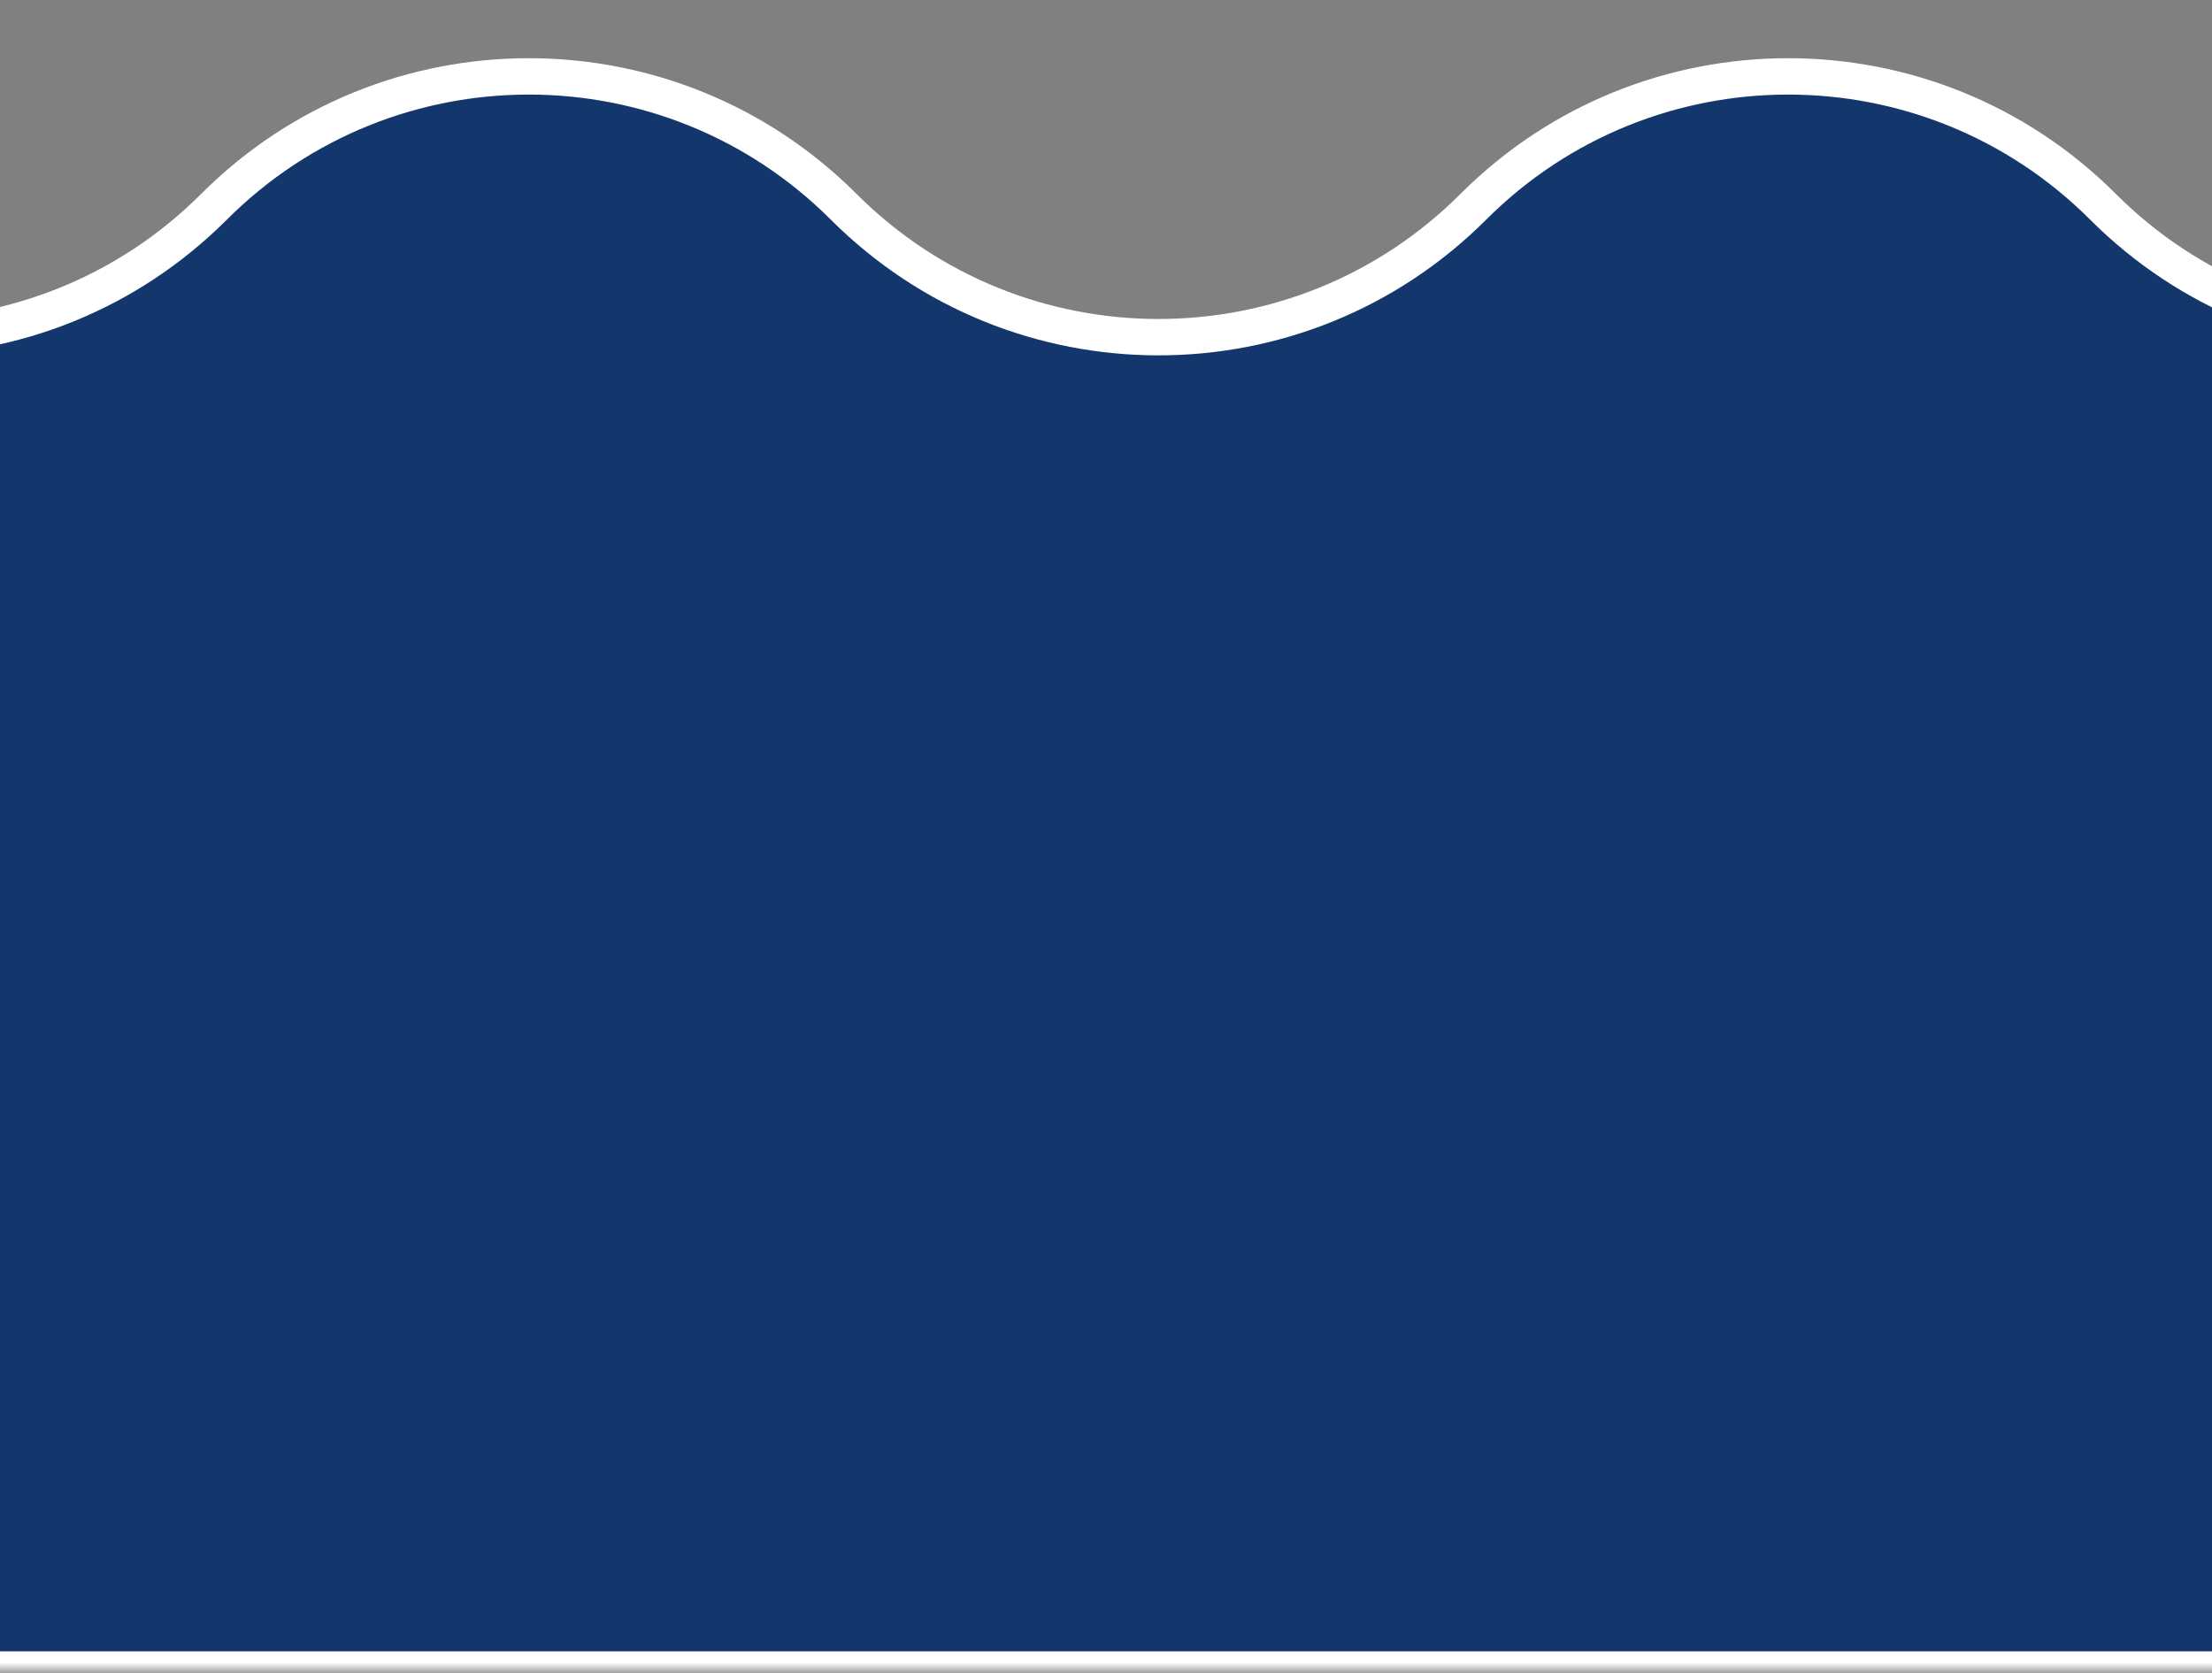 <svg width="304" height="230" viewBox="0 0 304 230" fill="none" xmlns="http://www.w3.org/2000/svg">
<rect x="0" y="0" width="304" height="230" fill="#808080" stroke="none"/>
<mask id="mask0" mask-type="alpha" maskUnits="userSpaceOnUse" x="-1080" y="0" width="1440" height="230">
<rect x="-1077.5" y="2.5" width="1435" height="224.474" fill="#13376D" stroke="white" stroke-width="5"/>
</mask>
<g mask="url(#mask0)">
<path fill-rule="evenodd" clip-rule="evenodd" d="M-1095.55 28.421L-1113.48 10.498C-1127.47 -3.5 -1150.17 -3.5 -1164.17 10.498C-1186.75 33.079 -1170.75 71.689 -1138.82 71.689H-1115.79V229.474H400V71.689H418.821C450.755 71.689 466.747 33.079 444.167 10.498C430.168 -3.5 407.473 -3.5 393.475 10.498L375.553 28.421C351.657 52.317 312.913 52.317 289.017 28.421C265.121 4.524 226.378 4.524 202.482 28.421C178.586 52.317 139.842 52.317 115.946 28.421C92.05 4.524 53.307 4.524 29.41 28.421C5.514 52.317 -33.229 52.317 -57.125 28.421C-81.021 4.524 -119.765 4.524 -143.661 28.421C-167.557 52.317 -206.3 52.317 -230.197 28.421C-254.093 4.524 -292.836 4.524 -316.732 28.421C-340.628 52.317 -379.372 52.317 -403.268 28.421C-427.164 4.524 -465.907 4.524 -489.803 28.421C-513.7 52.317 -552.443 52.317 -576.339 28.421C-600.235 4.524 -638.979 4.524 -662.875 28.421C-686.771 52.317 -725.514 52.317 -749.41 28.421C-773.306 4.524 -812.05 4.524 -835.946 28.421C-859.842 52.317 -898.585 52.317 -922.482 28.421C-946.378 4.524 -985.121 4.524 -1009.02 28.421C-1032.91 52.317 -1071.66 52.317 -1095.55 28.421Z" fill="#13376D"/>
<path d="M-1113.48 10.498L-1111.71 8.731L-1111.71 8.731L-1113.48 10.498ZM-1095.55 28.421L-1097.32 30.188L-1097.32 30.188L-1095.55 28.421ZM-1164.17 10.498L-1162.4 12.266L-1162.4 12.266L-1164.17 10.498ZM-1115.79 71.689H-1113.29V69.189H-1115.79V71.689ZM-1115.79 229.474H-1118.29V231.974H-1115.79V229.474ZM400 229.474V231.974H402.5V229.474H400ZM400 71.689V69.189H397.5V71.689H400ZM444.167 10.498L445.934 8.731L445.934 8.731L444.167 10.498ZM393.475 10.498L391.707 8.731L391.707 8.731L393.475 10.498ZM375.553 28.421L373.785 26.653L373.785 26.653L375.553 28.421ZM289.017 28.421L290.785 26.653L290.785 26.653L289.017 28.421ZM202.482 28.421L200.714 26.653L200.714 26.653L202.482 28.421ZM115.946 28.421L117.714 26.653L117.714 26.653L115.946 28.421ZM29.41 28.421L27.643 26.653L27.643 26.653L29.41 28.421ZM-57.125 28.421L-58.893 30.188L-58.893 30.188L-57.125 28.421ZM-143.661 28.421L-145.429 26.653L-145.429 26.653L-143.661 28.421ZM-230.197 28.421L-228.429 26.653L-228.429 26.653L-230.197 28.421ZM-316.732 28.421L-314.964 30.188L-314.964 30.188L-316.732 28.421ZM-403.268 28.421L-401.5 26.653L-401.5 26.653L-403.268 28.421ZM-489.803 28.421L-491.571 26.653L-491.571 26.653L-489.803 28.421ZM-576.339 28.421L-578.107 30.188L-578.107 30.188L-576.339 28.421ZM-662.875 28.421L-664.642 26.653L-664.642 26.653L-662.875 28.421ZM-749.41 28.421L-747.643 26.653L-747.643 26.653L-749.41 28.421ZM-835.946 28.421L-837.714 26.653L-837.714 26.653L-835.946 28.421ZM-922.482 28.421L-924.249 30.188L-924.249 30.188L-922.482 28.421ZM-1009.02 28.421L-1007.25 30.188L-1007.25 30.188L-1009.02 28.421ZM-1115.24 12.266L-1097.32 30.188L-1093.79 26.653L-1111.71 8.731L-1115.24 12.266ZM-1162.4 12.266C-1149.38 -0.755 -1128.26 -0.755 -1115.24 12.266L-1111.71 8.731C-1126.68 -6.244 -1150.96 -6.244 -1165.93 8.731L-1162.4 12.266ZM-1138.82 69.189C-1168.53 69.189 -1183.4 33.272 -1162.4 12.266L-1165.93 8.731C-1190.09 32.886 -1172.98 74.189 -1138.82 74.189V69.189ZM-1115.79 69.189H-1138.82V74.189H-1115.79V69.189ZM-1113.29 229.474V71.689H-1118.29V229.474H-1113.29ZM400 226.974H-1115.79V231.974H400V226.974ZM397.5 71.689V229.474H402.5V71.689H397.5ZM418.821 69.189H400V74.189H418.821V69.189ZM442.399 12.266C463.404 33.272 448.527 69.189 418.821 69.189V74.189C452.982 74.189 470.09 32.886 445.934 8.731L442.399 12.266ZM395.243 12.266C408.265 -0.755 429.377 -0.755 442.399 12.266L445.934 8.731C430.96 -6.244 406.682 -6.244 391.707 8.731L395.243 12.266ZM377.321 30.188L395.243 12.266L391.707 8.731L373.785 26.653L377.321 30.188ZM287.25 30.188C312.122 55.061 352.448 55.061 377.321 30.188L373.785 26.653C350.865 49.573 313.705 49.573 290.785 26.653L287.25 30.188ZM204.249 30.188C227.169 7.269 264.33 7.269 287.25 30.188L290.785 26.653C265.913 1.78 225.586 1.78 200.714 26.653L204.249 30.188ZM114.178 30.188C139.051 55.061 179.377 55.061 204.249 30.188L200.714 26.653C177.794 49.573 140.634 49.573 117.714 26.653L114.178 30.188ZM31.178 30.188C54.098 7.269 91.258 7.269 114.178 30.188L117.714 26.653C92.841 1.78 52.515 1.78 27.643 26.653L31.178 30.188ZM-58.893 30.188C-34.02 55.061 6.306 55.061 31.178 30.188L27.643 26.653C4.723 49.573 -32.438 49.573 -55.358 26.653L-58.893 30.188ZM-141.893 30.188C-118.973 7.269 -81.813 7.269 -58.893 30.188L-55.358 26.653C-80.23 1.78 -120.556 1.78 -145.429 26.653L-141.893 30.188ZM-231.964 30.188C-207.092 55.061 -166.766 55.061 -141.893 30.188L-145.429 26.653C-168.349 49.573 -205.509 49.573 -228.429 26.653L-231.964 30.188ZM-314.964 30.188C-292.045 7.269 -254.884 7.269 -231.964 30.188L-228.429 26.653C-253.301 1.78 -293.628 1.78 -318.5 26.653L-314.964 30.188ZM-405.036 30.188C-380.163 55.061 -339.837 55.061 -314.964 30.188L-318.5 26.653C-341.42 49.573 -378.58 49.573 -401.5 26.653L-405.036 30.188ZM-488.036 30.188C-465.116 7.269 -427.955 7.269 -405.036 30.188L-401.5 26.653C-426.373 1.78 -466.699 1.78 -491.571 26.653L-488.036 30.188ZM-578.107 30.188C-553.234 55.061 -512.908 55.061 -488.036 30.188L-491.571 26.653C-514.491 49.573 -551.651 49.573 -574.571 26.653L-578.107 30.188ZM-661.107 30.188C-638.187 7.269 -601.027 7.269 -578.107 30.188L-574.571 26.653C-599.444 1.78 -639.77 1.78 -664.642 26.653L-661.107 30.188ZM-751.178 30.188C-726.306 55.061 -685.979 55.061 -661.107 30.188L-664.642 26.653C-687.562 49.573 -724.723 49.573 -747.643 26.653L-751.178 30.188ZM-834.178 30.188C-811.258 7.269 -774.098 7.269 -751.178 30.188L-747.643 26.653C-772.515 1.78 -812.841 1.78 -837.714 26.653L-834.178 30.188ZM-924.249 30.188C-899.377 55.061 -859.051 55.061 -834.178 30.188L-837.714 26.653C-860.634 49.573 -897.794 49.573 -920.714 26.653L-924.249 30.188ZM-1007.25 30.188C-984.33 7.269 -947.169 7.269 -924.249 30.188L-920.714 26.653C-945.586 1.78 -985.913 1.78 -1010.79 26.653L-1007.25 30.188ZM-1097.32 30.188C-1072.45 55.061 -1032.12 55.061 -1007.25 30.188L-1010.79 26.653C-1033.7 49.573 -1070.87 49.573 -1093.79 26.653L-1097.32 30.188Z" fill="white"/>
</g>
</svg>
